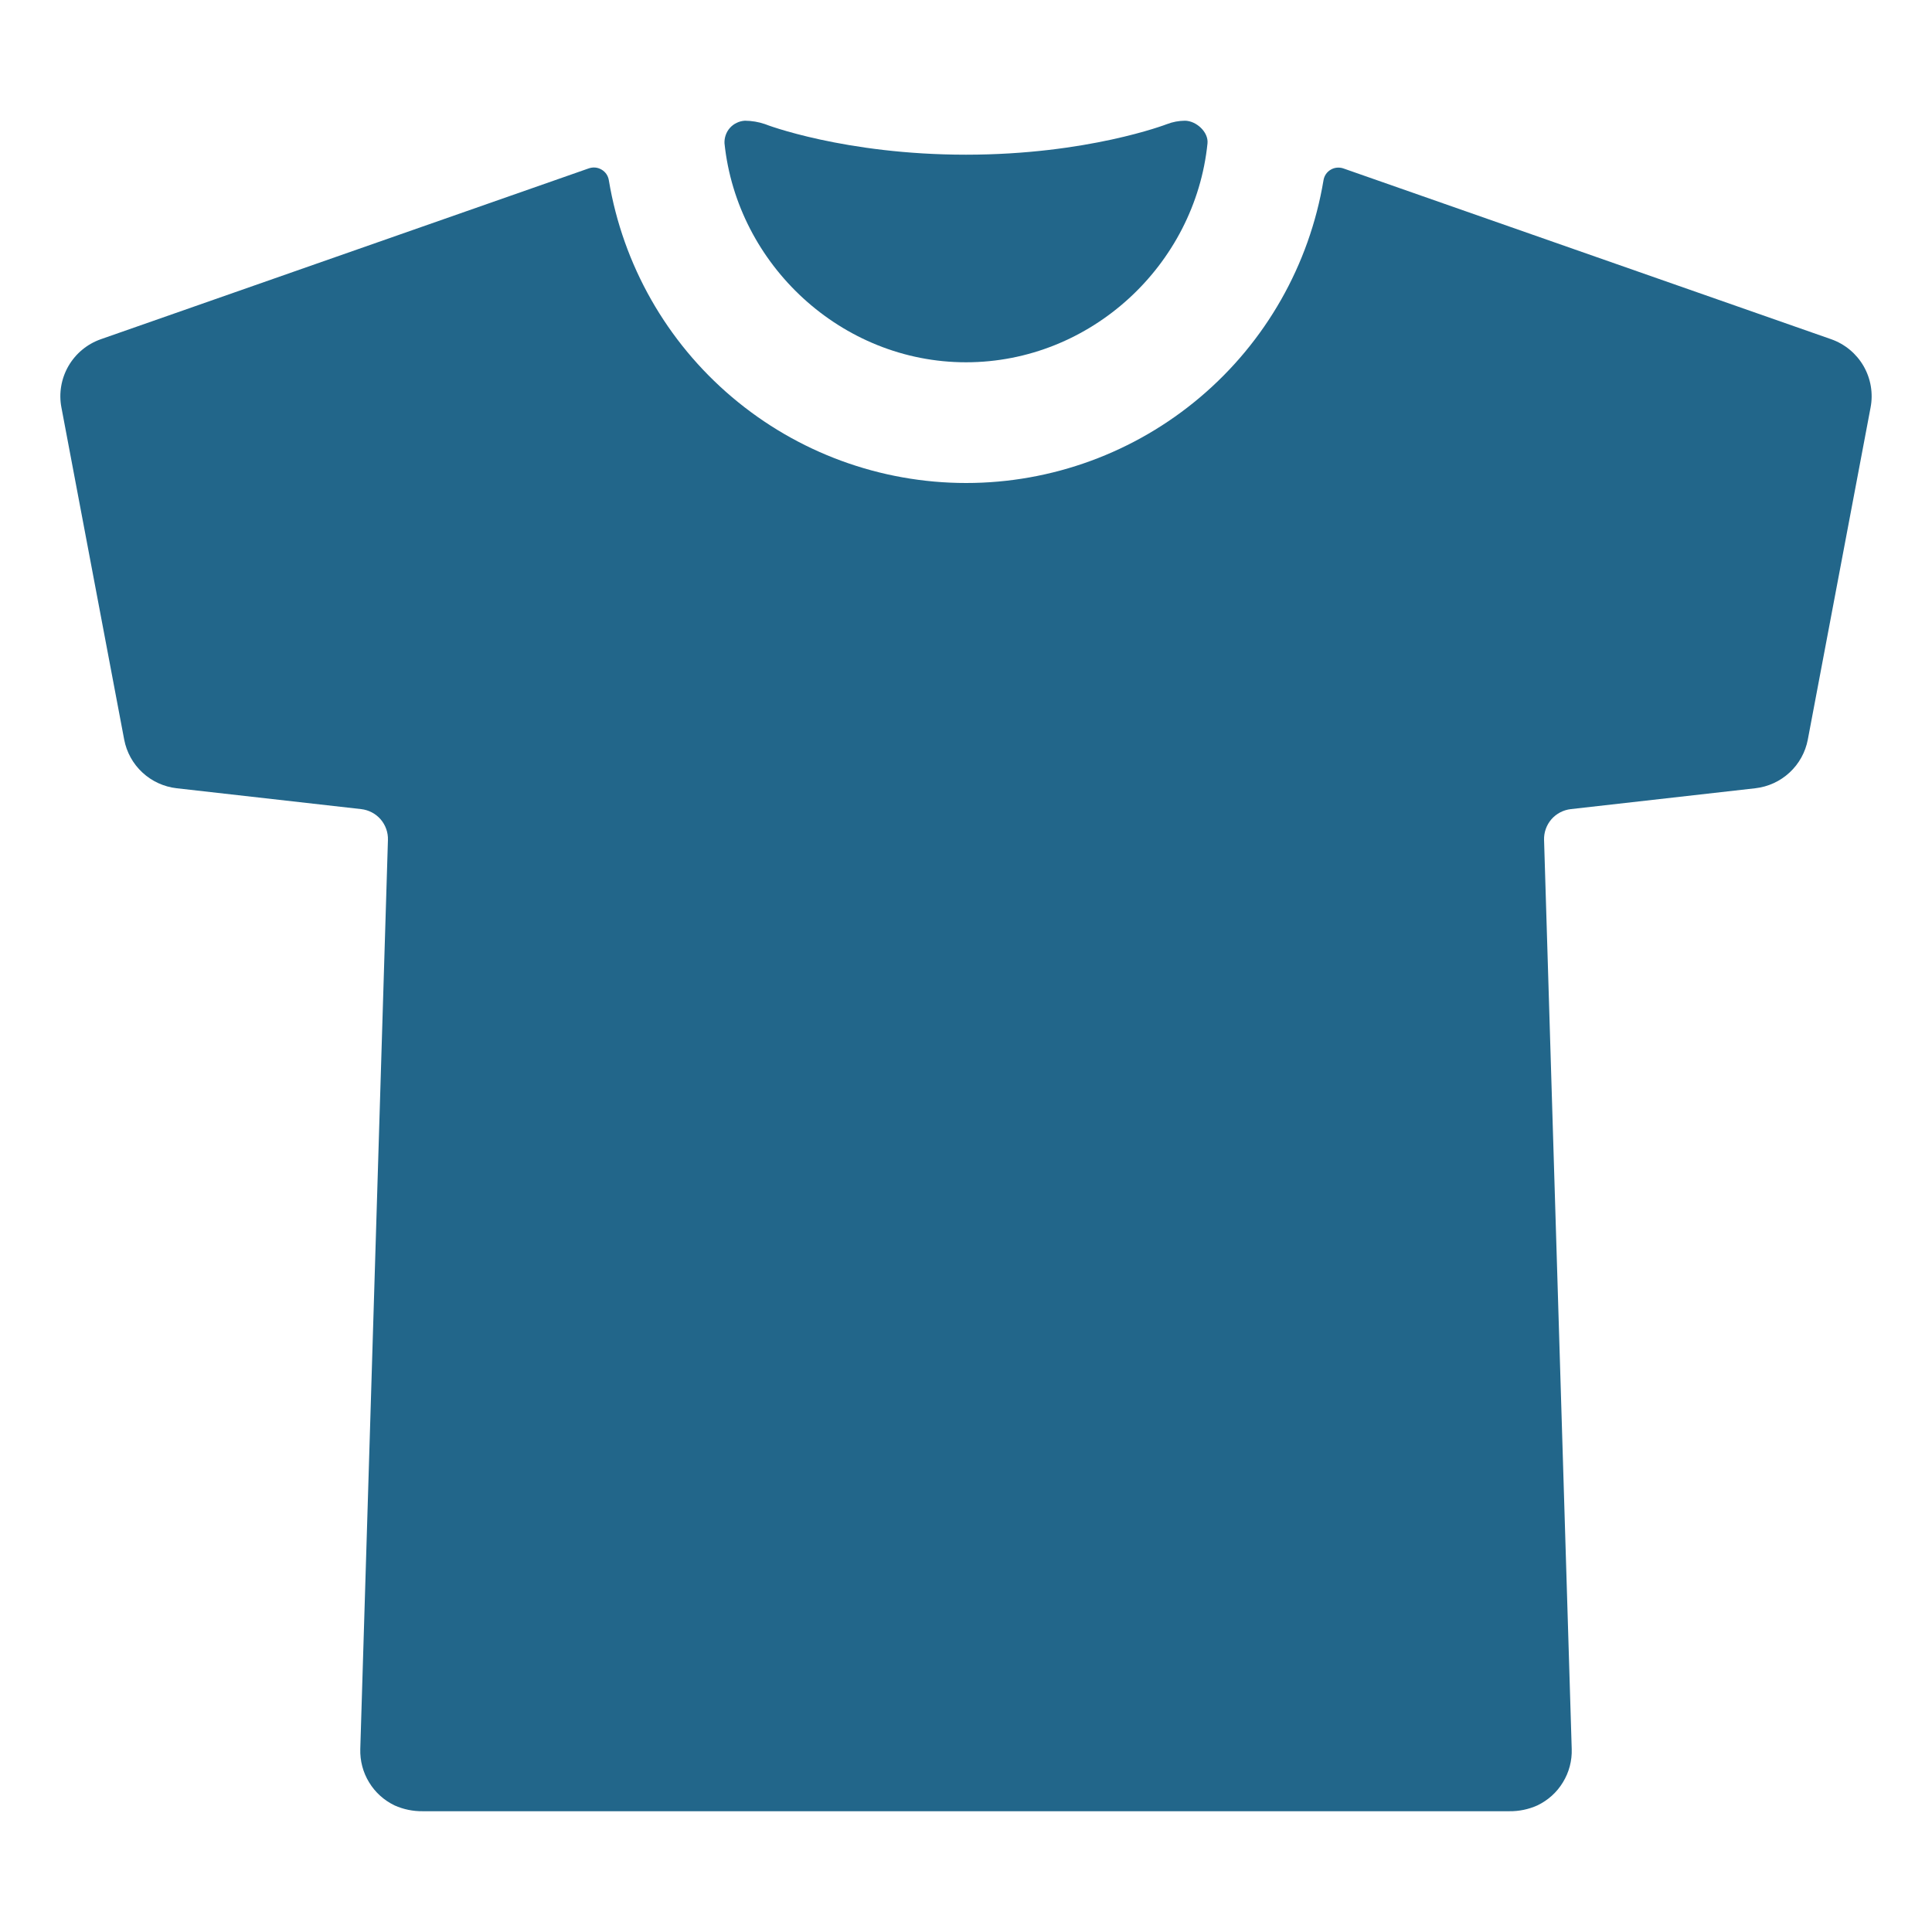 <svg width="29" height="29" viewBox="0 0 29 29" fill="none" xmlns="http://www.w3.org/2000/svg">
<path d="M14.5 5.438C16.374 5.438 17.939 3.977 18.125 2.152C18.142 1.982 17.955 1.812 17.785 1.812C17.693 1.813 17.602 1.83 17.517 1.863C17.505 1.868 16.322 2.322 14.5 2.322C12.678 2.322 11.492 1.869 11.483 1.863C11.387 1.83 11.285 1.813 11.183 1.812H11.18C11.137 1.815 11.096 1.825 11.058 1.844C11.019 1.862 10.985 1.888 10.957 1.919C10.928 1.951 10.907 1.988 10.893 2.028C10.879 2.068 10.873 2.11 10.875 2.152C11.065 3.974 12.631 5.438 14.5 5.438Z" fill="#22668A"/>
<path d="M27.487 5.092L20.164 2.528C20.133 2.517 20.099 2.514 20.066 2.517C20.033 2.52 20.001 2.531 19.973 2.548C19.944 2.565 19.92 2.588 19.901 2.616C19.883 2.643 19.871 2.675 19.866 2.707C19.654 3.977 18.998 5.13 18.016 5.961C17.034 6.793 15.789 7.25 14.502 7.25C13.215 7.25 11.97 6.793 10.988 5.961C10.006 5.13 9.351 3.977 9.139 2.707C9.134 2.674 9.122 2.642 9.103 2.614C9.084 2.586 9.059 2.563 9.03 2.546C9.001 2.529 8.969 2.518 8.935 2.515C8.901 2.512 8.868 2.517 8.836 2.528L1.513 5.092C1.308 5.164 1.136 5.307 1.027 5.495C0.919 5.683 0.881 5.904 0.922 6.117L1.864 11.101C1.9 11.291 1.996 11.465 2.138 11.596C2.28 11.728 2.46 11.81 2.652 11.832L5.421 12.145C5.534 12.158 5.638 12.212 5.713 12.298C5.787 12.384 5.827 12.495 5.823 12.609L5.408 26.253C5.403 26.429 5.448 26.603 5.54 26.753C5.631 26.904 5.765 27.024 5.923 27.1C6.055 27.159 6.199 27.189 6.344 27.187H22.656C22.801 27.189 22.945 27.159 23.076 27.1C23.235 27.024 23.369 26.904 23.46 26.753C23.552 26.603 23.598 26.429 23.592 26.253L23.177 12.609C23.173 12.495 23.213 12.384 23.287 12.298C23.362 12.212 23.466 12.158 23.579 12.145L26.348 11.832C26.54 11.81 26.72 11.728 26.862 11.596C27.004 11.465 27.1 11.291 27.136 11.101L28.078 6.117C28.119 5.904 28.081 5.683 27.973 5.495C27.864 5.307 27.692 5.164 27.487 5.092Z" fill="#22668A"/>
</svg>
